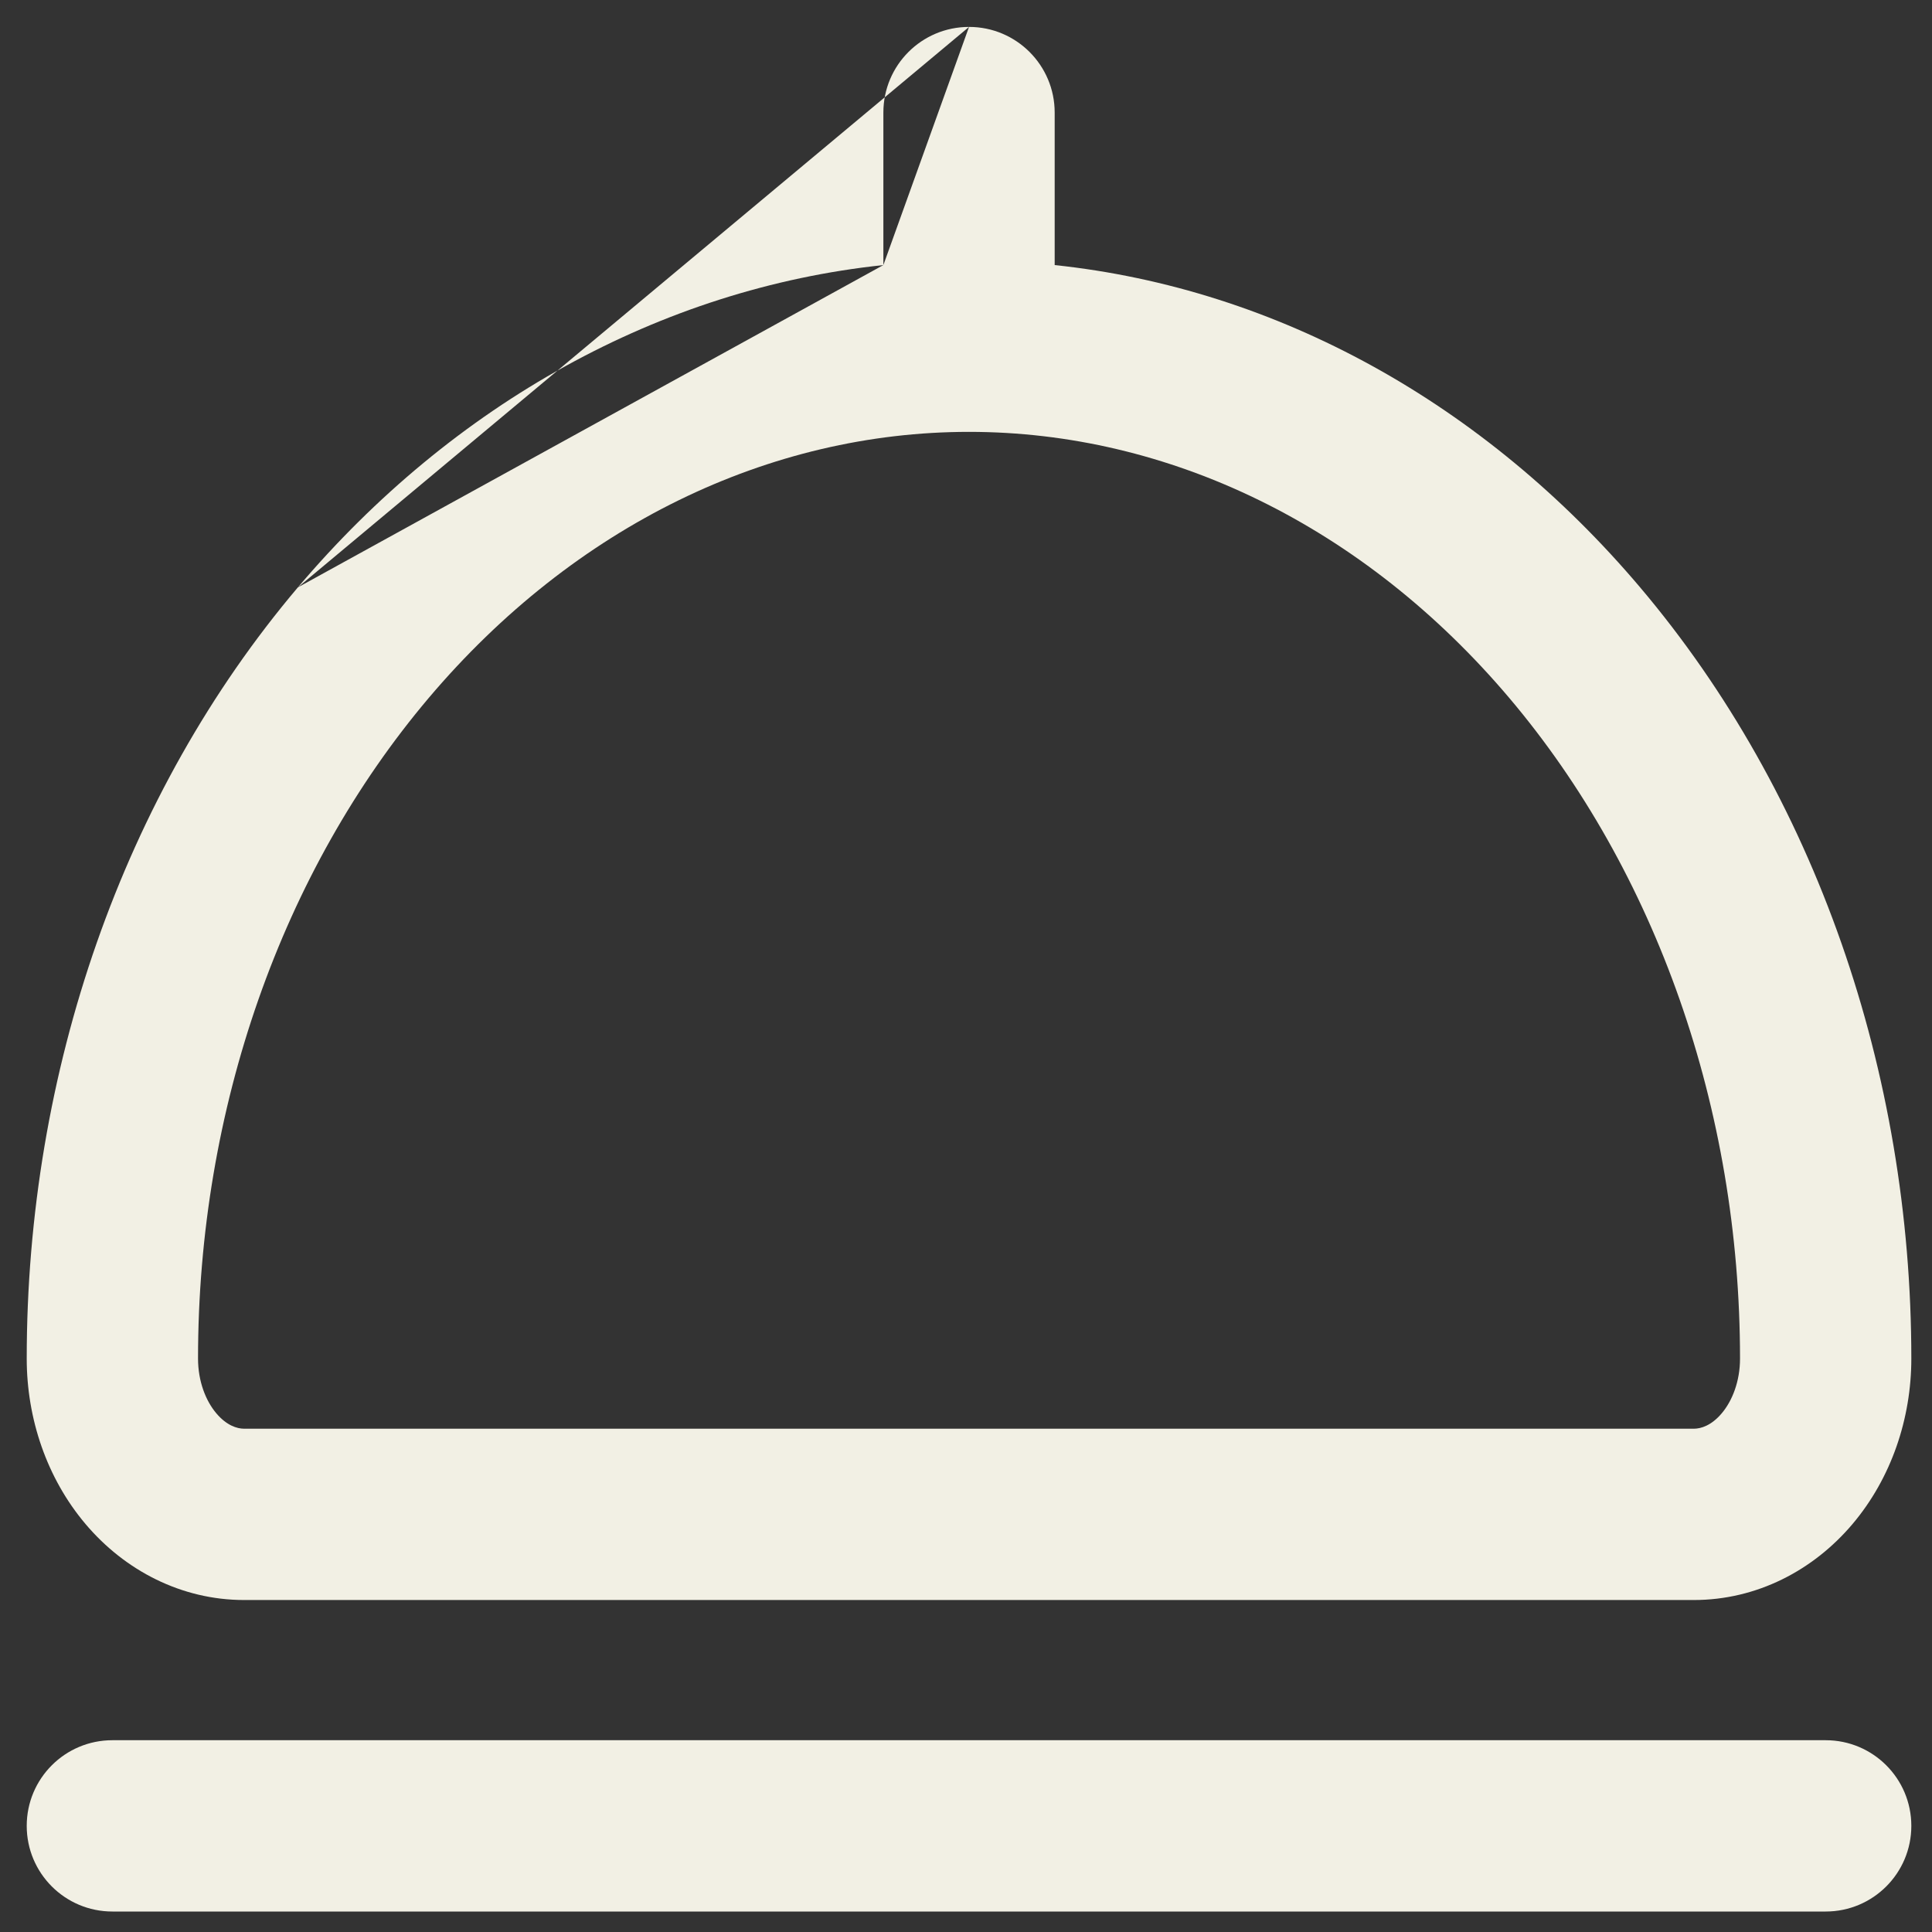 <svg width="30" height="30" viewBox="0 0 30 30" fill="none" xmlns="http://www.w3.org/2000/svg">
<rect x="0" y="0" width="30" height="30" fill="#333333" stroke="none"/>
<path fill-rule="evenodd" clip-rule="evenodd" d="M15.047 0.418C15.781 0.418 16.377 1.013 16.377 1.748V4.116C19.837 4.482 23.055 6.269 25.468 9.121C28.183 12.329 29.679 16.639 29.679 21.096C29.679 22.026 29.369 22.952 28.765 23.666C28.156 24.386 27.277 24.845 26.302 24.845H3.791C2.817 24.845 1.938 24.386 1.329 23.666C0.725 22.952 0.415 22.026 0.415 21.096C0.415 16.639 1.911 12.329 4.625 9.121M13.717 4.116V1.748C13.717 1.013 14.312 0.418 15.047 0.418M13.717 4.116C10.257 4.482 7.039 6.269 4.625 9.121L13.717 4.116ZM15.047 6.706C11.95 6.706 8.925 8.158 6.656 10.839L6.656 10.839C4.382 13.528 3.075 17.215 3.075 21.096C3.075 21.45 3.196 21.754 3.36 21.947C3.518 22.134 3.68 22.185 3.791 22.185H26.302C26.414 22.185 26.576 22.134 26.734 21.947C26.898 21.754 27.019 21.45 27.019 21.096C27.019 17.215 25.712 13.528 23.437 10.839C21.168 8.158 18.143 6.706 15.047 6.706ZM0.415 28.352C0.415 27.617 1.01 27.022 1.745 27.022H28.349C29.084 27.022 29.679 27.617 29.679 28.352C29.679 29.087 29.084 29.682 28.349 29.682H1.745C1.01 29.682 0.415 29.087 0.415 28.352Z" fill="#F2F0E4"/>
</svg>
